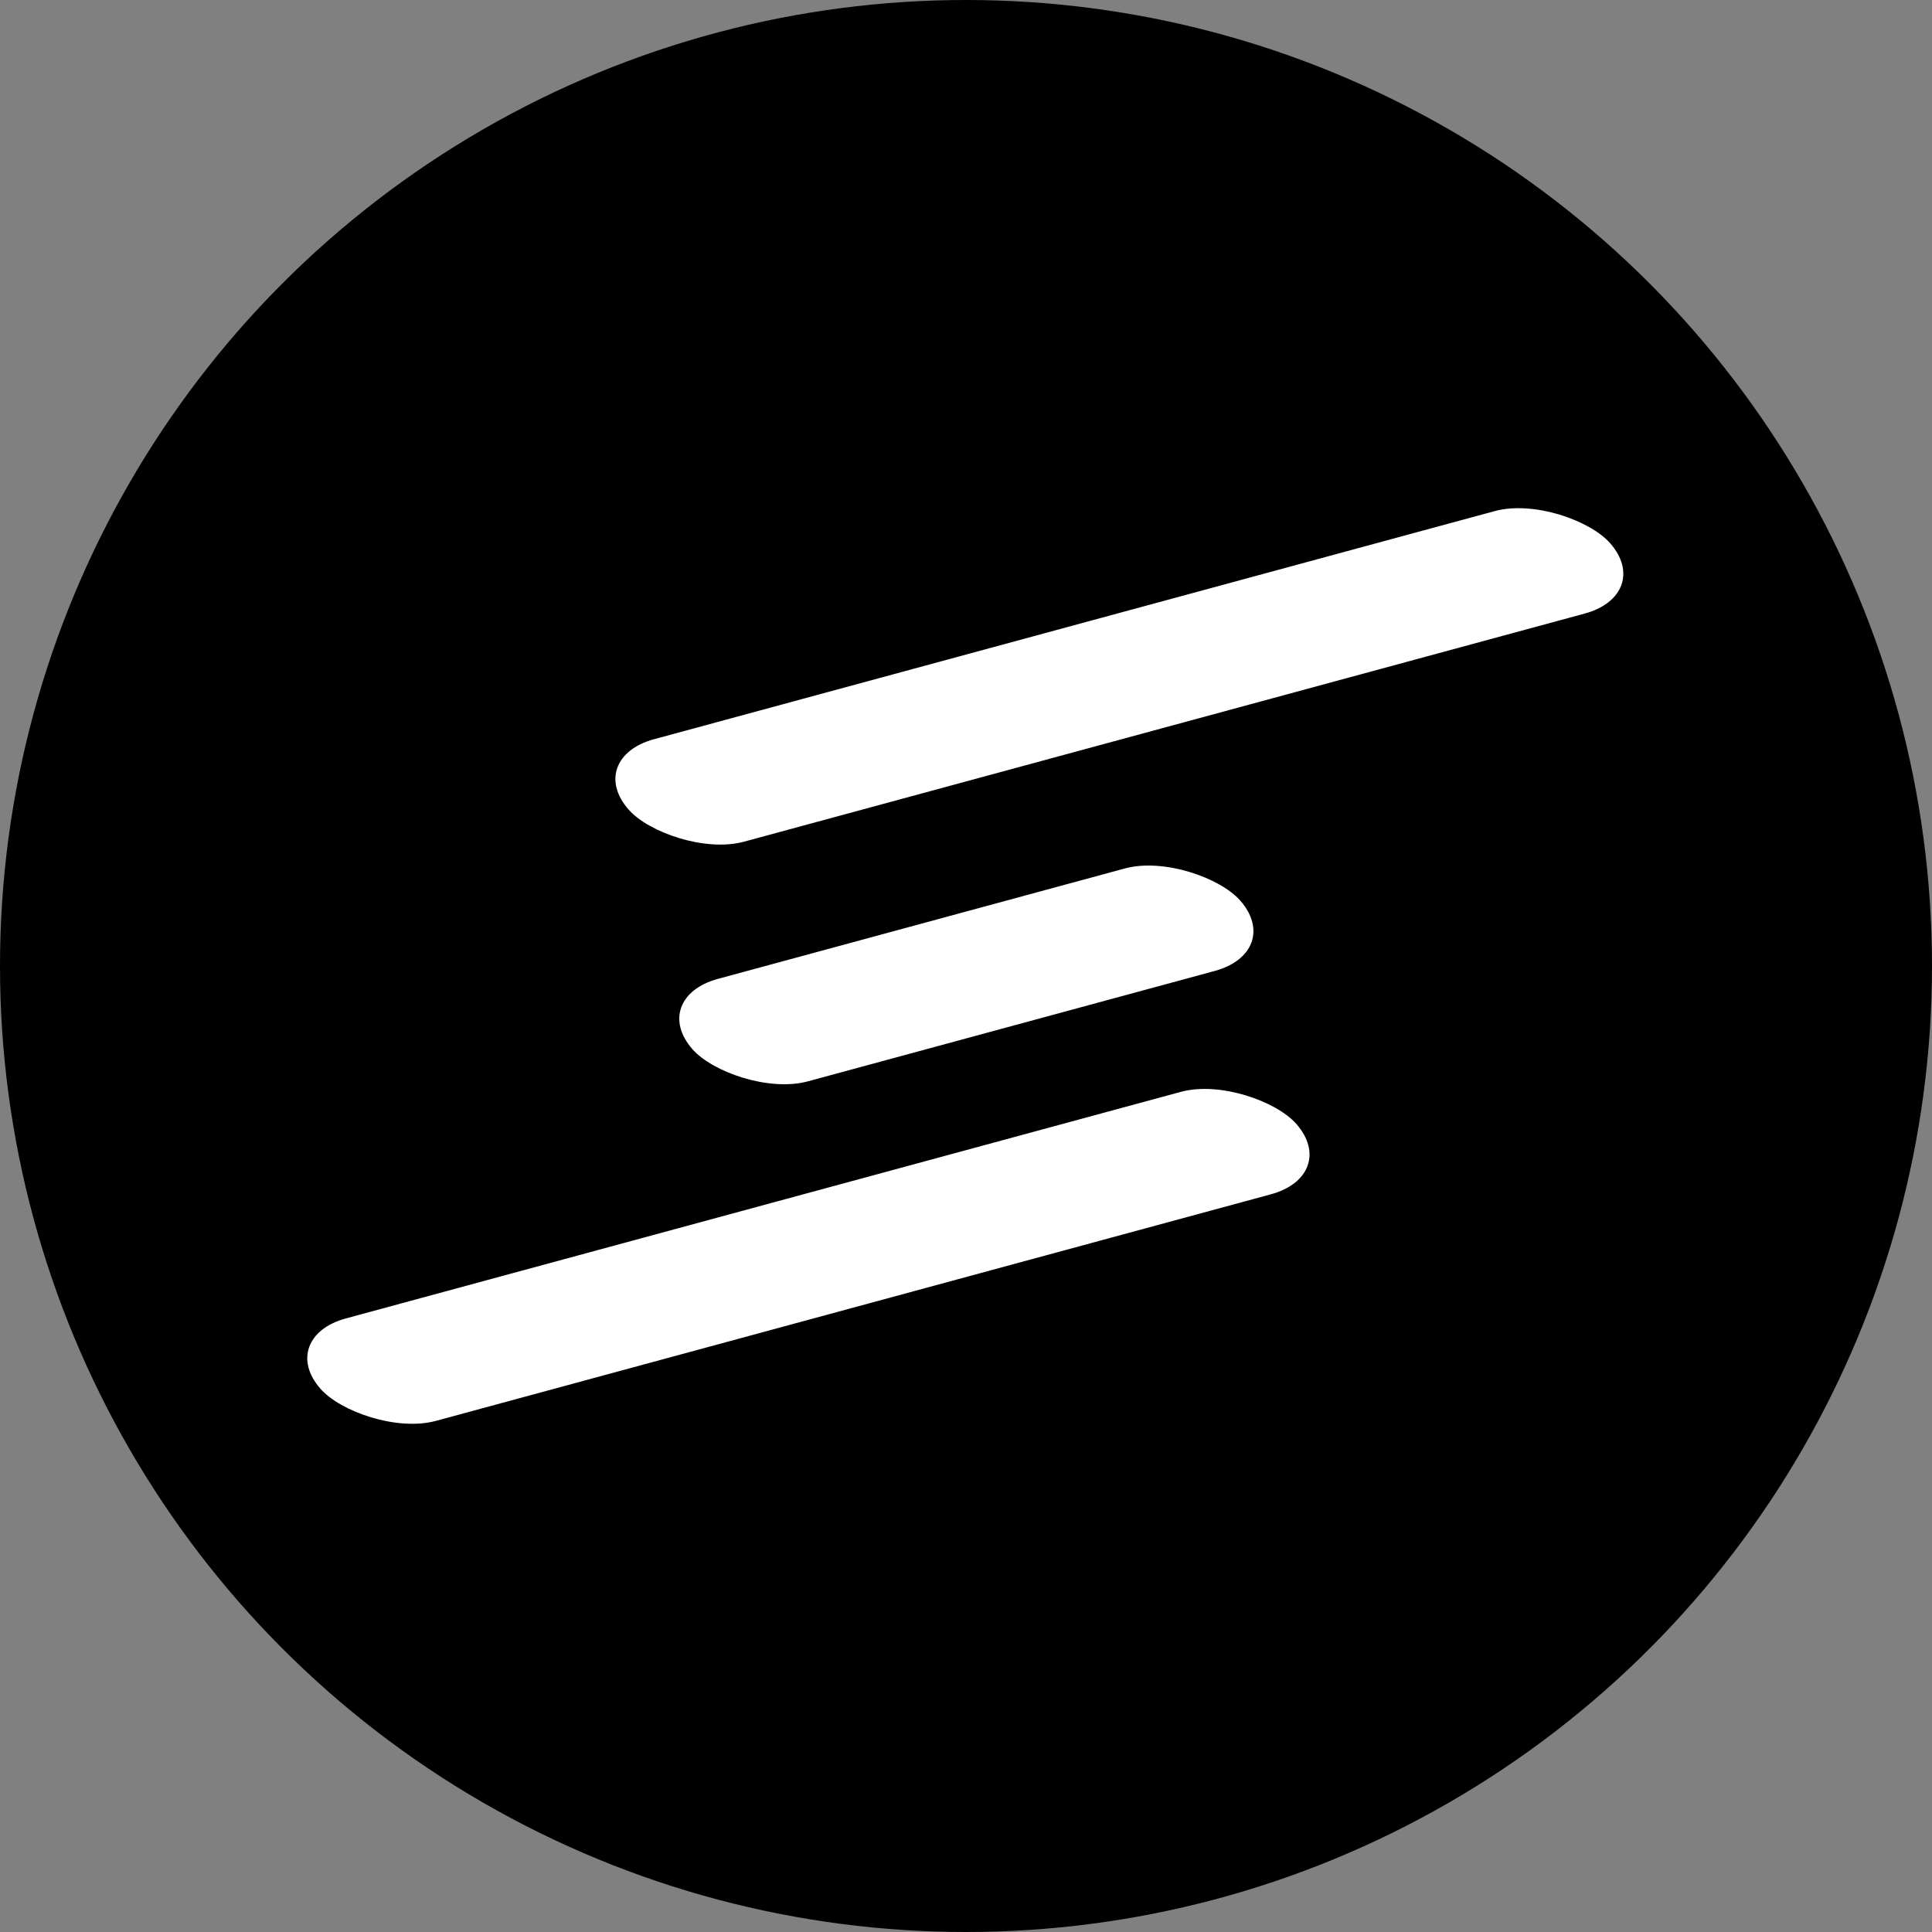 <svg width="1080" height="1080" viewBox="0 0 1080 1080" fill="none" xmlns="http://www.w3.org/2000/svg">
<rect x="0" y="0" width="1080" height="1080" fill="#808080" stroke="none"/>
<g clip-path="url(#clip0_16_12)">
<circle cx="540" cy="540" r="540" fill="black"/>
<rect width="307.75" height="79.199" rx="39.6" transform="matrix(-0.995 0.27 -0.636 -0.723 718.489 532.06)" fill="white"/>
<rect width="548.271" height="79.199" rx="39.6" transform="matrix(-0.995 0.27 -0.636 -0.723 749.851 656.925)" fill="white"/>
<rect width="551.452" height="79.199" rx="39.6" transform="matrix(-0.995 0.27 -0.636 -0.723 925.264 332.289)" fill="white"/>
</g>
<defs>
<clipPath id="clip0_16_12">
<rect width="1080" height="1080" fill="white"/>
</clipPath>
</defs>
</svg>
